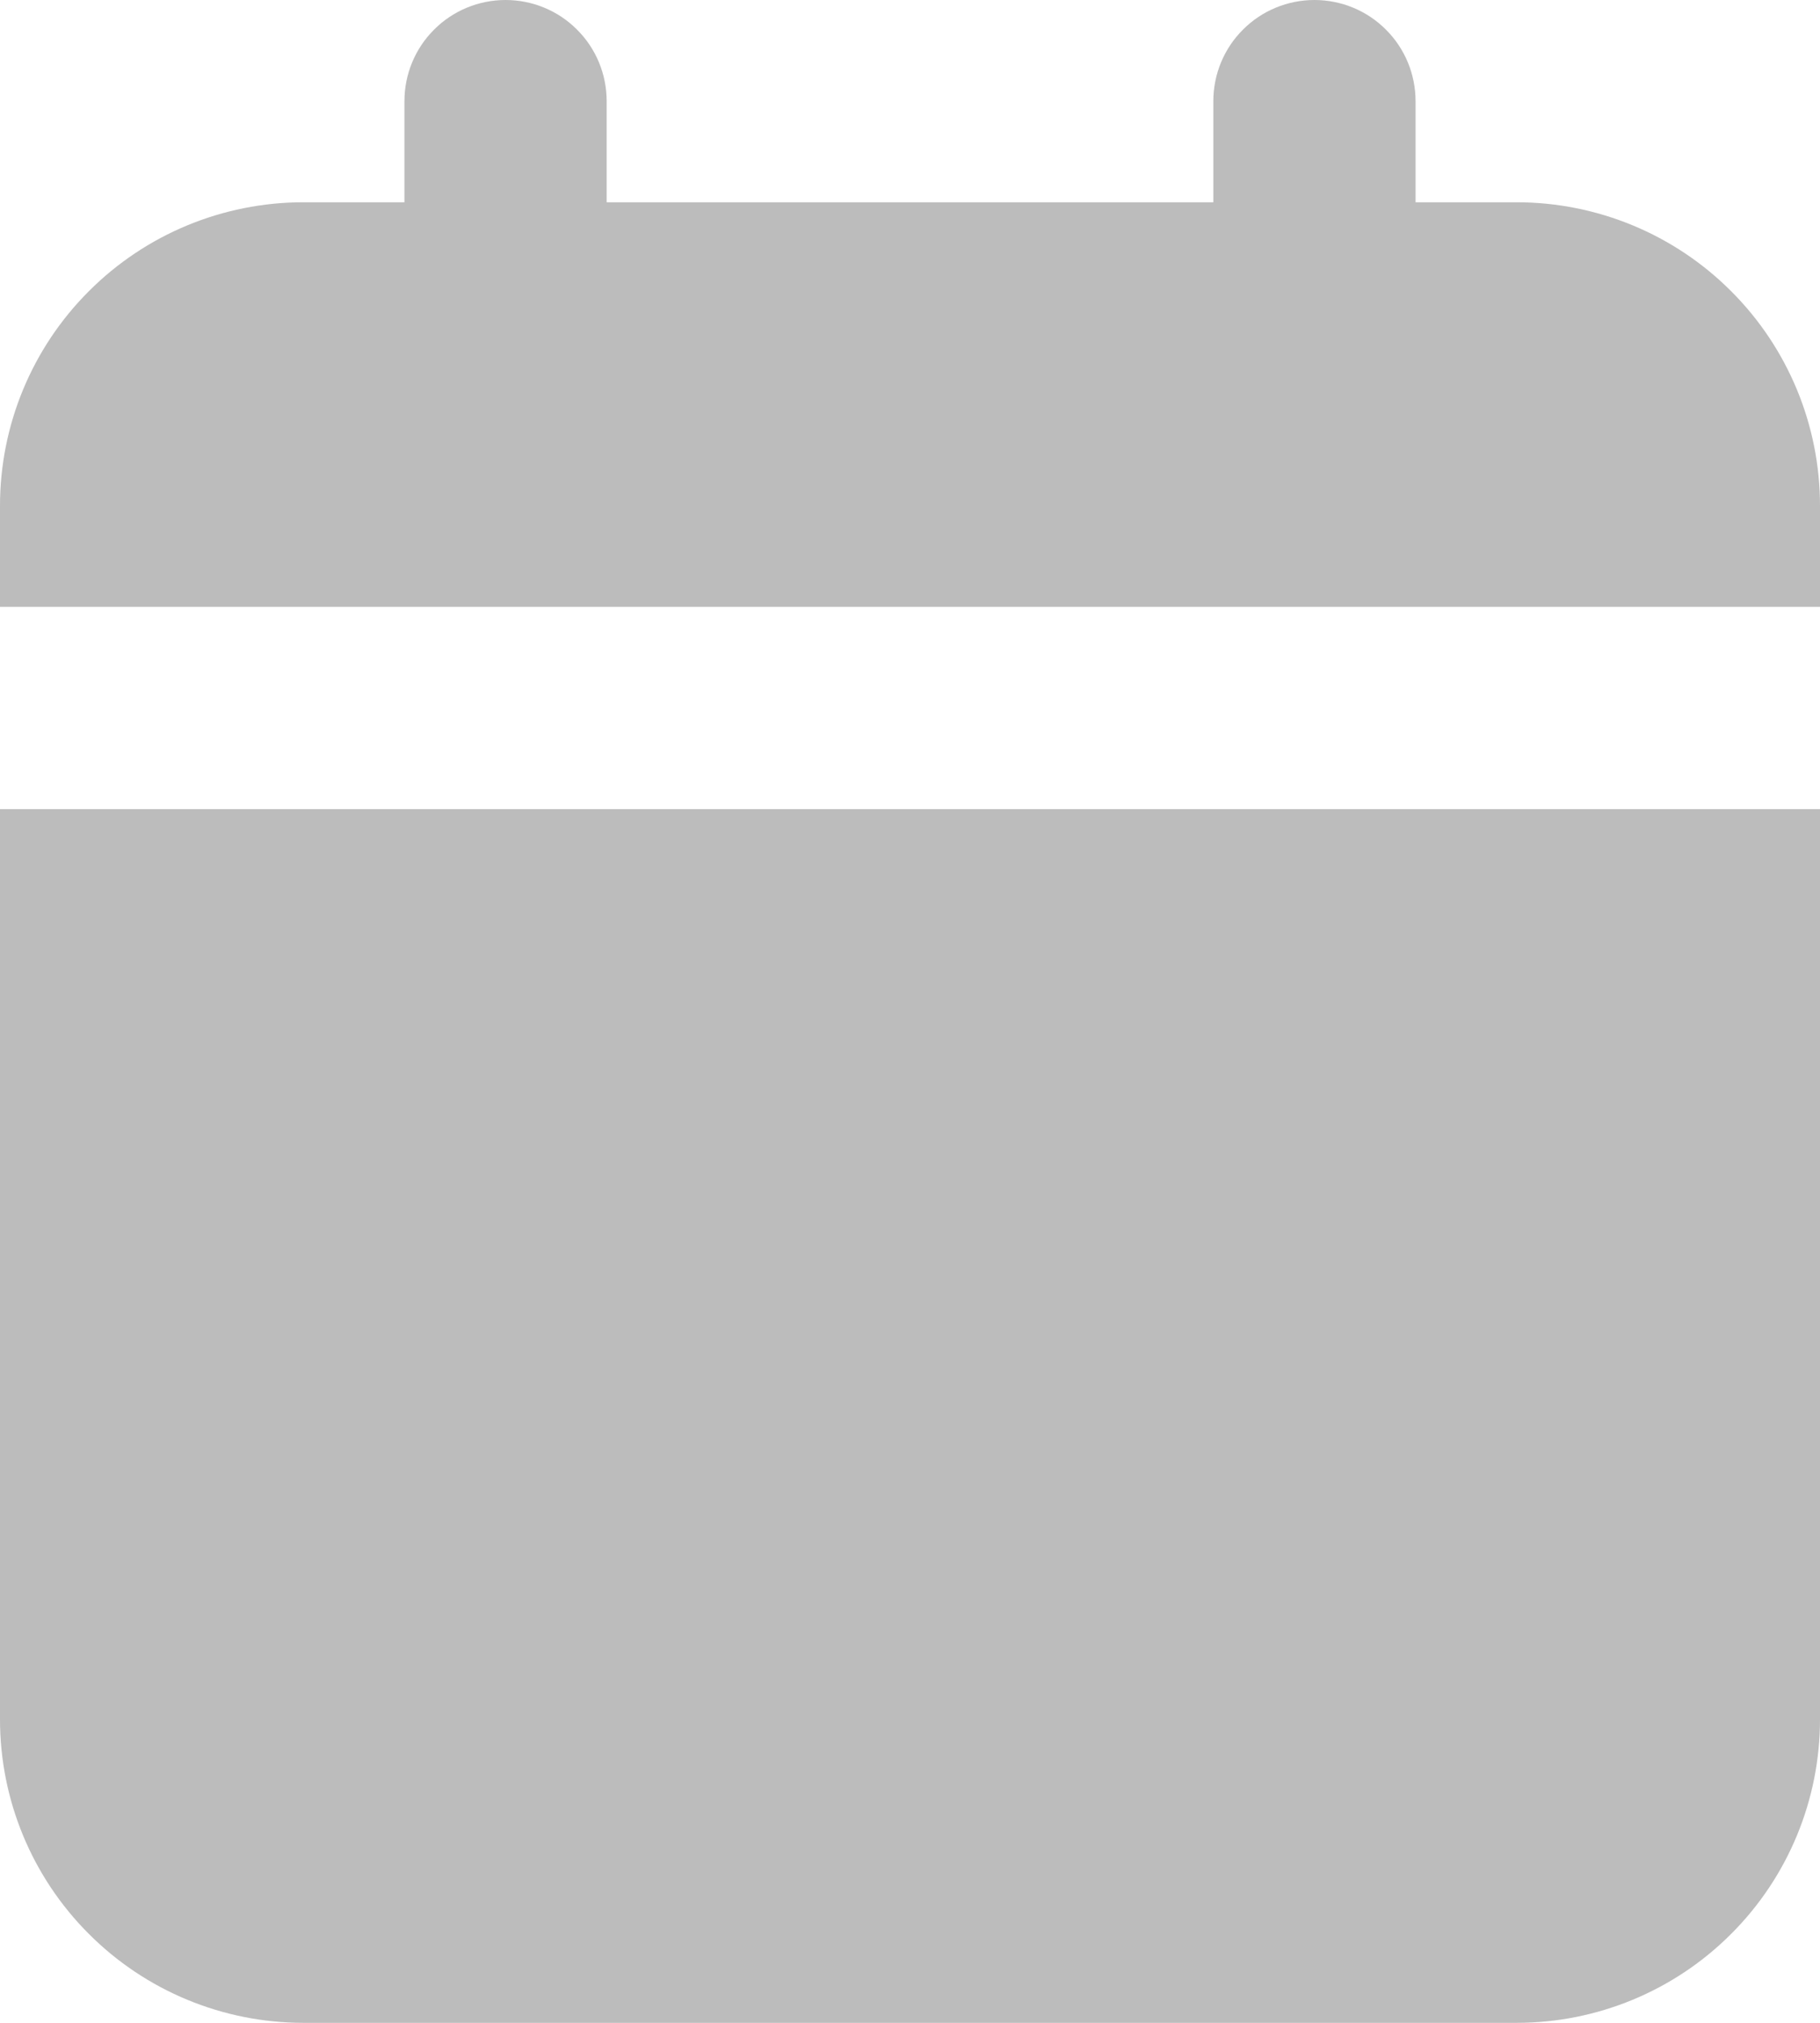 <svg width="18" height="20" viewBox="0 0 18 20" fill="none" xmlns="http://www.w3.org/2000/svg">
<path fill-rule="evenodd" clip-rule="evenodd" d="M5 0C5.265 0 5.52 0.105 5.707 0.293C5.895 0.48 6 0.735 6 1V2H12V1C12 0.735 12.105 0.48 12.293 0.293C12.48 0.105 12.735 0 13 0C13.265 0 13.52 0.105 13.707 0.293C13.895 0.48 14 0.735 14 1V2H15C15.796 2 16.559 2.316 17.121 2.879C17.684 3.441 18 4.204 18 5V6H0V5C0 4.204 0.316 3.441 0.879 2.879C1.441 2.316 2.204 2 3 2H4V1C4 0.735 4.105 0.48 4.293 0.293C4.48 0.105 4.735 0 5 0ZM0 8V17C0 17.796 0.316 18.559 0.879 19.121C1.441 19.684 2.204 20 3 20H15C15.796 20 16.559 19.684 17.121 19.121C17.684 18.559 18 17.796 18 17V8H0Z" fill="#BCBCBC"/>
</svg>

